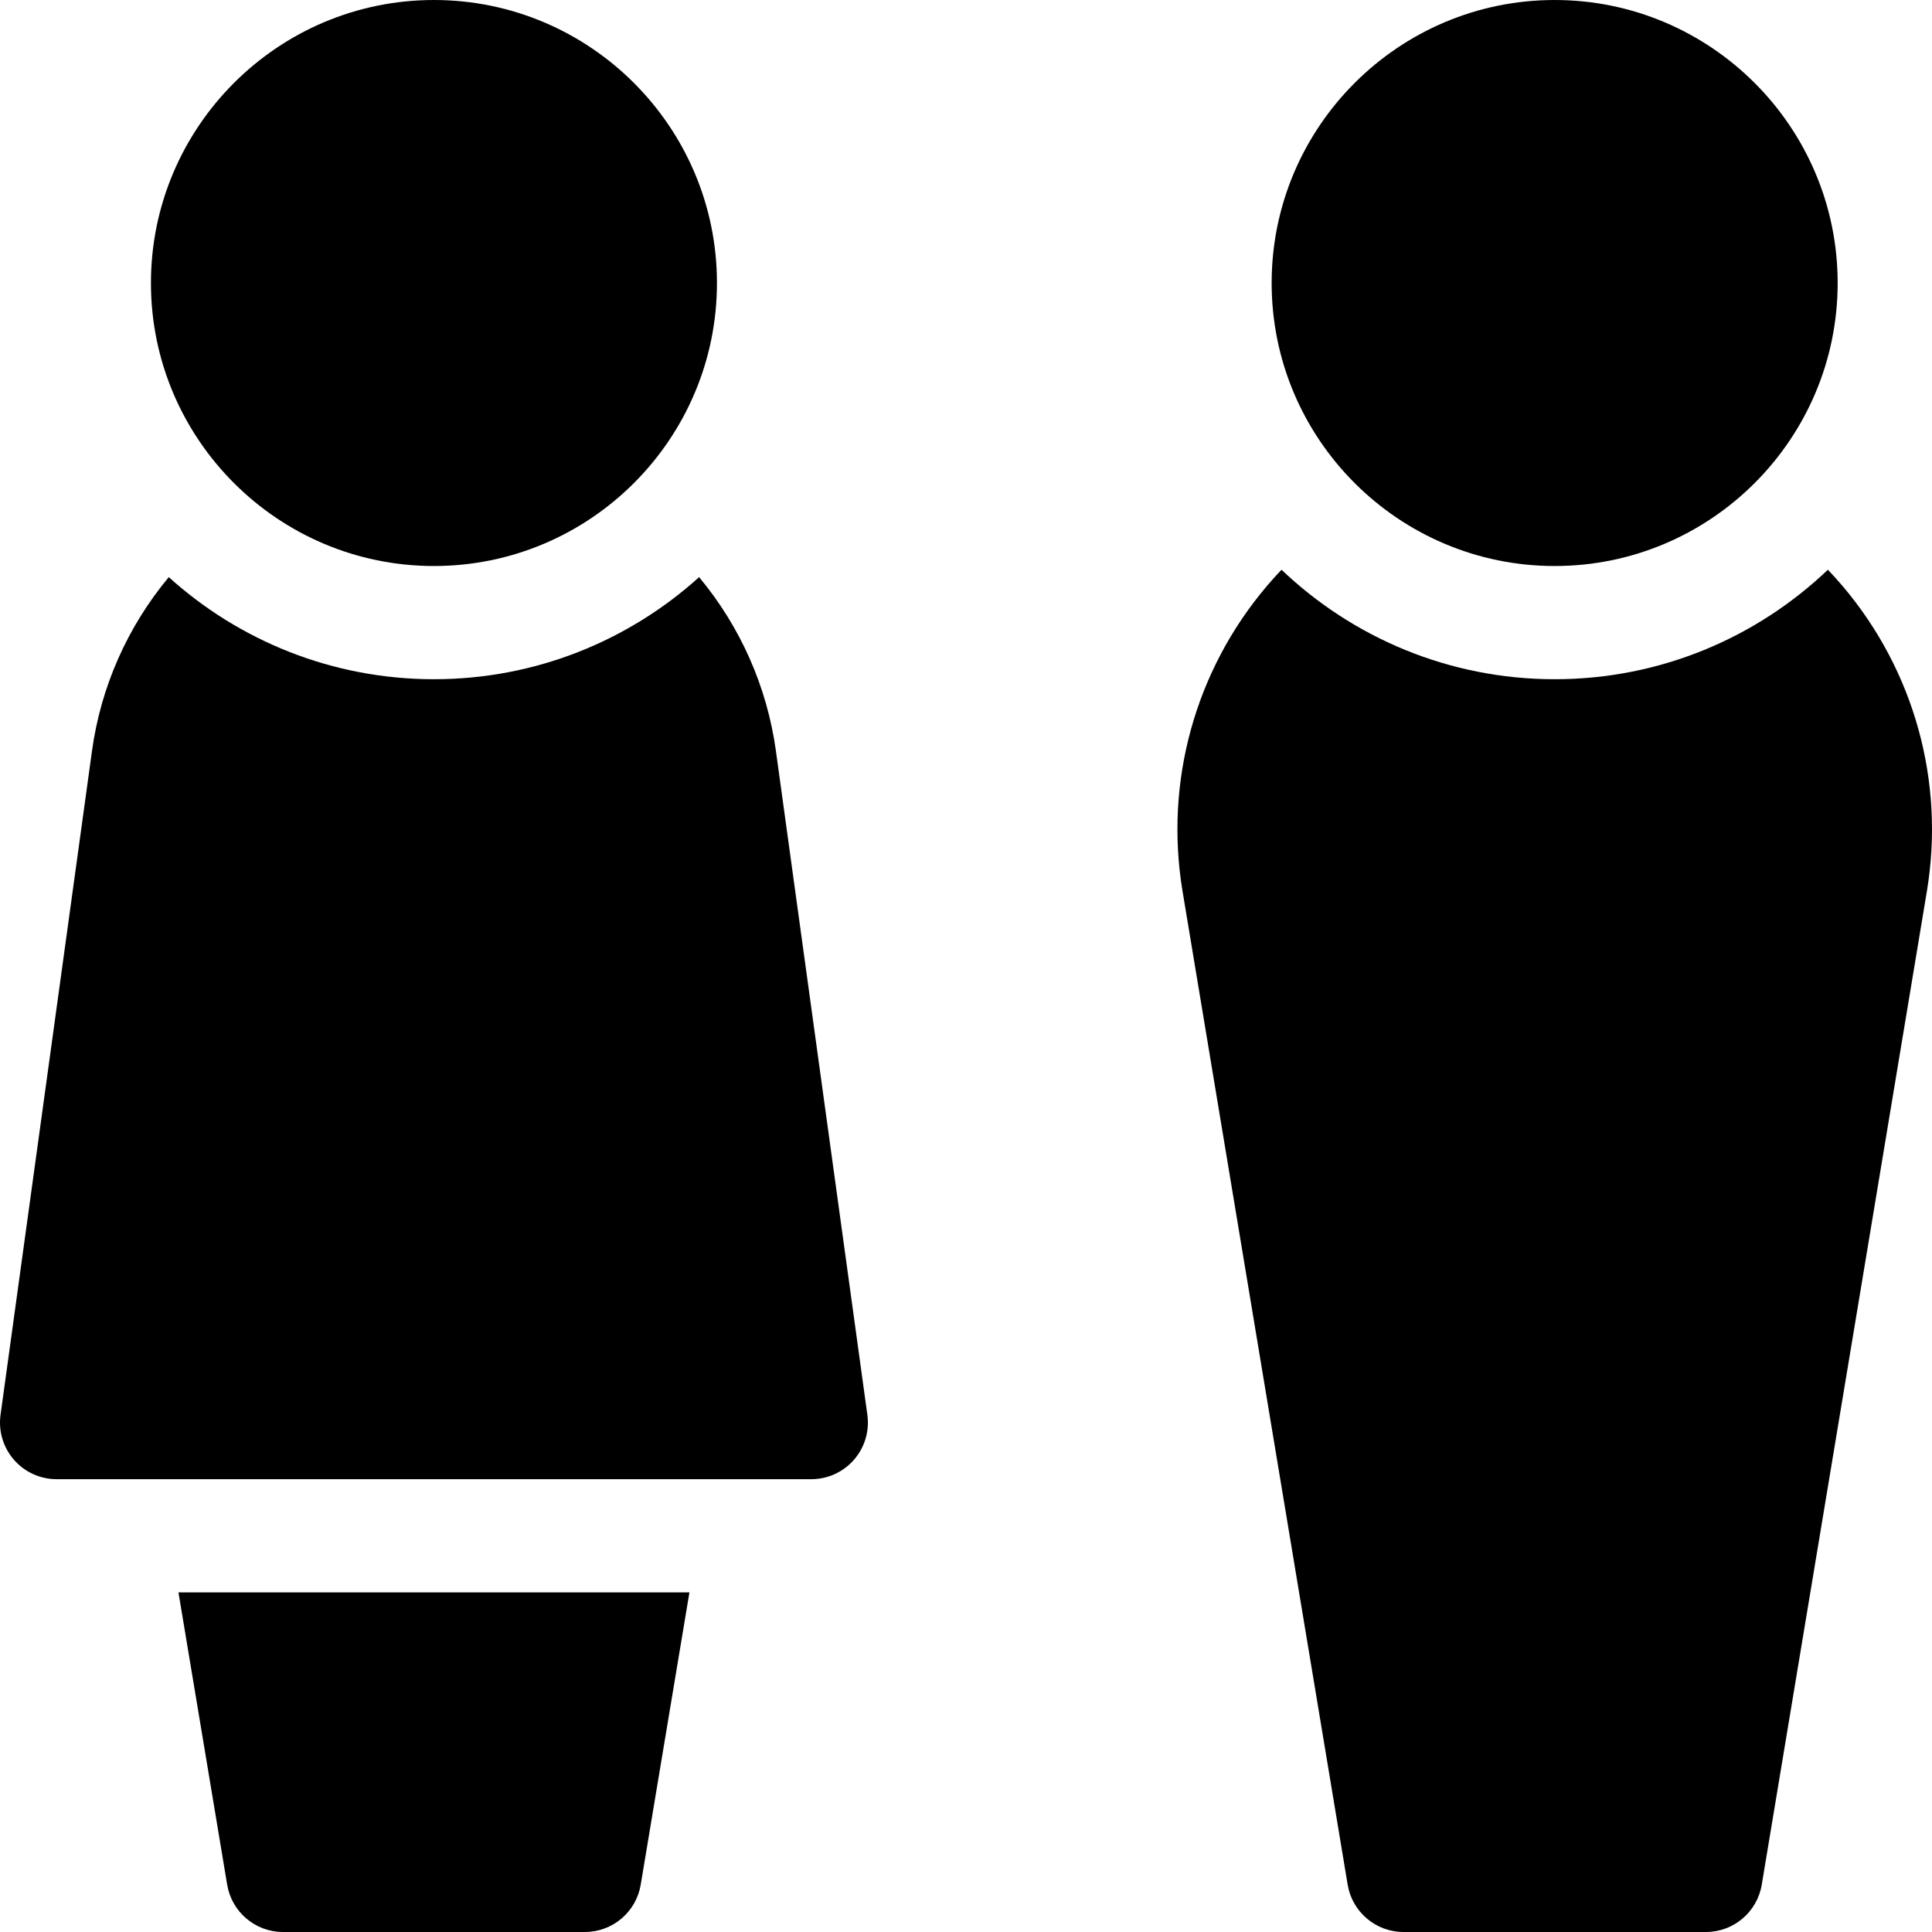 <svg height="512pt" viewBox="0 0 512.001 512" width="512pt" xmlns="http://www.w3.org/2000/svg"><path d="m488.316 155.32c-1.266-1.488-2.566-2.934-3.906-4.336-18.852 17.969-44.359 29.016-72.395 29.016-28.039 0-53.547-11.047-72.398-29.016-1.34 1.402-2.641 2.848-3.902 4.336-18.992 22.395-27.133 51.84-22.34 80.801l43.77 263.34c1.203 7.234 7.465 12.539 14.797 12.539h80.145c7.336 0 13.594-5.305 14.797-12.539l43.773-263.348c4.793-28.953-3.352-58.398-22.34-80.793zm0 0"/><path d="m60.203 499.465c1.207 7.234 7.465 12.535 14.797 12.535h80c7.332 0 13.59-5.301 14.797-12.535l12.91-77.465h-135.414zm0 0"/><path d="m205.625 198.996c-2.352-17.051-9.461-32.973-20.352-46.047-18.621 16.805-43.273 27.051-70.273 27.051s-51.652-10.246-70.273-27.051c-10.891 13.074-18 28.996-20.348 46.047l-24.238 175.957c-.59 4.297.703 8.637 3.551 11.902 2.852 3.27 6.973 5.145 11.309 5.145h200c4.336 0 8.457-1.875 11.309-5.145 2.848-3.266 4.145-7.605 3.551-11.902zm0 0"/><path d="m115 150c41.355 0 75-33.645 75-75s-33.645-75-75-75-75 33.645-75 75 33.645 75 75 75zm0 0"/><path d="m412 150c41.355 0 75-33.645 75-75s-33.645-75-75-75-75 33.645-75 75 33.645 75 75 75zm0 0"/></svg>